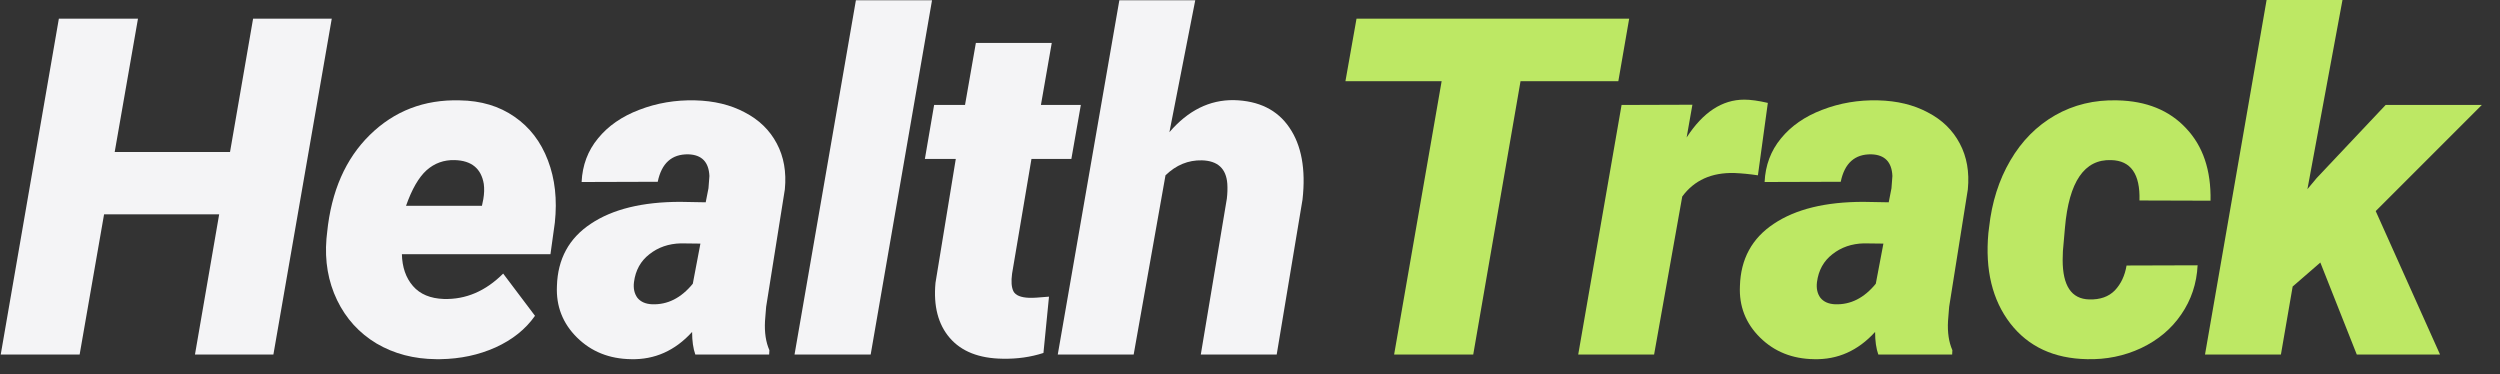 <svg width="127" height="19" viewBox="0 0 127 19" fill="none" xmlns="http://www.w3.org/2000/svg">
<rect x="0" y="0" width="127" height="19" fill="#333333" stroke="none"/>
<path d="M82.211 4.125H77.243L74.84 18.012H70.821L73.235 4.125H68.348L68.911 0.949H82.762L82.211 4.125Z" fill="#BDE864"/>
<path d="M89.302 8.906C88.888 8.844 88.489 8.805 88.106 8.789C86.95 8.758 86.067 9.156 85.458 9.984L84.028 18.012H80.173L82.376 5.332L85.974 5.32L85.681 6.984C86.509 5.703 87.485 5.062 88.61 5.062C88.931 5.062 89.329 5.117 89.806 5.227L89.302 8.906Z" fill="#BDE864"/>
<path d="M95.419 18.012C95.31 17.707 95.255 17.324 95.255 16.863C94.388 17.816 93.353 18.277 92.15 18.246C91.048 18.23 90.134 17.863 89.408 17.145C88.681 16.426 88.341 15.555 88.388 14.531C88.427 13.156 89.001 12.102 90.111 11.367C91.22 10.625 92.736 10.254 94.658 10.254L95.947 10.277L96.087 9.562L96.134 8.941C96.103 8.23 95.748 7.863 95.068 7.84C94.224 7.824 93.705 8.289 93.509 9.234L89.642 9.246C89.681 8.395 89.959 7.656 90.474 7.031C90.99 6.398 91.689 5.914 92.572 5.578C93.462 5.234 94.408 5.074 95.408 5.098C96.369 5.121 97.209 5.324 97.927 5.707C98.654 6.082 99.197 6.609 99.556 7.289C99.915 7.961 100.052 8.738 99.966 9.621L99.017 15.586L98.959 16.312C98.927 16.891 99.001 17.383 99.181 17.789L99.169 18.012H95.419ZM93.216 15.457C94.005 15.488 94.697 15.141 95.29 14.414L95.677 12.375L94.681 12.363C94.064 12.379 93.533 12.562 93.087 12.914C92.642 13.258 92.38 13.73 92.302 14.332C92.263 14.652 92.322 14.918 92.478 15.129C92.642 15.332 92.888 15.441 93.216 15.457Z" fill="#BDE864"/>
<path d="M106.131 15.211C106.685 15.227 107.119 15.074 107.432 14.754C107.744 14.426 107.943 14.004 108.029 13.488L111.639 13.477C111.592 14.406 111.314 15.238 110.807 15.973C110.307 16.707 109.627 17.277 108.768 17.684C107.916 18.082 107.002 18.27 106.025 18.246C104.338 18.215 103.037 17.609 102.123 16.43C101.209 15.242 100.838 13.711 101.01 11.836L101.045 11.555C101.185 10.273 101.545 9.141 102.123 8.156C102.701 7.164 103.459 6.398 104.396 5.859C105.342 5.32 106.396 5.066 107.56 5.098C109.037 5.129 110.201 5.602 111.053 6.516C111.912 7.422 112.326 8.648 112.295 10.195L108.685 10.184C108.725 8.84 108.244 8.156 107.244 8.133C105.885 8.086 105.103 9.23 104.9 11.566L104.795 12.762L104.783 13.207C104.783 14.52 105.232 15.188 106.131 15.211Z" fill="#BDE864"/>
<path d="M117.873 13.336L116.467 14.555L115.87 18.012H112.014L115.143 0H118.998L117.217 9.609L117.686 9.047L121.19 5.332H126.077L120.686 10.723L123.955 18.012H119.725L117.873 13.336Z" fill="#BDE864"/>
<path d="M13.888 18.012H9.904L11.134 10.887H5.287L4.045 18.012H0.037L2.99 0.949H7.009L5.826 7.723H11.685L12.857 0.949H16.853L13.888 18.012Z" fill="#F4F4F6"/>
<path d="M22.162 18.246C21.029 18.238 20.018 17.973 19.127 17.449C18.244 16.918 17.576 16.184 17.123 15.246C16.67 14.301 16.49 13.262 16.584 12.129L16.619 11.801C16.83 9.715 17.553 8.066 18.787 6.855C20.029 5.637 21.549 5.051 23.346 5.098C24.432 5.113 25.361 5.391 26.135 5.93C26.908 6.461 27.475 7.199 27.834 8.145C28.194 9.082 28.311 10.137 28.186 11.309L27.963 12.914H20.416C20.432 13.578 20.619 14.117 20.979 14.531C21.338 14.945 21.861 15.164 22.549 15.188C23.666 15.219 24.67 14.789 25.561 13.898L27.178 16.043C26.701 16.723 26.033 17.258 25.174 17.648C24.322 18.031 23.389 18.23 22.373 18.246H22.162ZM23.1 8.133C22.553 8.117 22.076 8.289 21.67 8.648C21.272 9.008 20.924 9.609 20.627 10.453H24.483L24.553 10.113C24.6 9.84 24.608 9.582 24.576 9.34C24.444 8.559 23.951 8.156 23.1 8.133Z" fill="#F4F4F6"/>
<path d="M35.323 18.012C35.214 17.707 35.159 17.324 35.159 16.863C34.292 17.816 33.256 18.277 32.053 18.246C30.952 18.23 30.038 17.863 29.311 17.145C28.585 16.426 28.245 15.555 28.292 14.531C28.331 13.156 28.905 12.102 30.014 11.367C31.124 10.625 32.639 10.254 34.561 10.254L35.85 10.277L35.991 9.562L36.038 8.941C36.006 8.23 35.651 7.863 34.971 7.84C34.127 7.824 33.608 8.289 33.413 9.234L29.546 9.246C29.585 8.395 29.862 7.656 30.378 7.031C30.893 6.398 31.592 5.914 32.475 5.578C33.366 5.234 34.311 5.074 35.311 5.098C36.272 5.121 37.112 5.324 37.831 5.707C38.557 6.082 39.1 6.609 39.46 7.289C39.819 7.961 39.956 8.738 39.87 9.621L38.92 15.586L38.862 16.312C38.831 16.891 38.905 17.383 39.085 17.789L39.073 18.012H35.323ZM33.12 15.457C33.909 15.488 34.6 15.141 35.194 14.414L35.581 12.375L34.585 12.363C33.967 12.379 33.436 12.562 32.991 12.914C32.545 13.258 32.284 13.73 32.206 14.332C32.167 14.652 32.225 14.918 32.381 15.129C32.545 15.332 32.792 15.441 33.12 15.457Z" fill="#F4F4F6"/>
<path d="M44.23 18.012H40.362L43.48 0.012H47.347L44.23 18.012Z" fill="#F4F4F6"/>
<path d="M53.429 2.18L52.879 5.332H54.906L54.425 8.074H52.398L51.414 13.898C51.359 14.297 51.382 14.598 51.484 14.801C51.593 15.004 51.859 15.113 52.281 15.129C52.445 15.137 52.781 15.117 53.289 15.07L53.007 17.93C52.359 18.141 51.667 18.238 50.933 18.223C49.738 18.207 48.843 17.855 48.25 17.168C47.656 16.48 47.414 15.547 47.523 14.367L48.554 8.074H46.984L47.453 5.332H49.023L49.574 2.18H53.429Z" fill="#F4F4F6"/>
<path d="M59.406 6.715C60.352 5.613 61.441 5.07 62.676 5.086C63.949 5.117 64.891 5.582 65.5 6.48C66.117 7.379 66.34 8.598 66.168 10.137L64.856 18.012H61L62.324 10.09C62.355 9.824 62.363 9.574 62.348 9.34C62.293 8.566 61.863 8.168 61.059 8.145C60.363 8.129 59.746 8.383 59.207 8.906L57.59 18.012H53.734L56.863 0.012H60.719L59.406 6.715Z" fill="#F4F4F6"/>
</svg>
